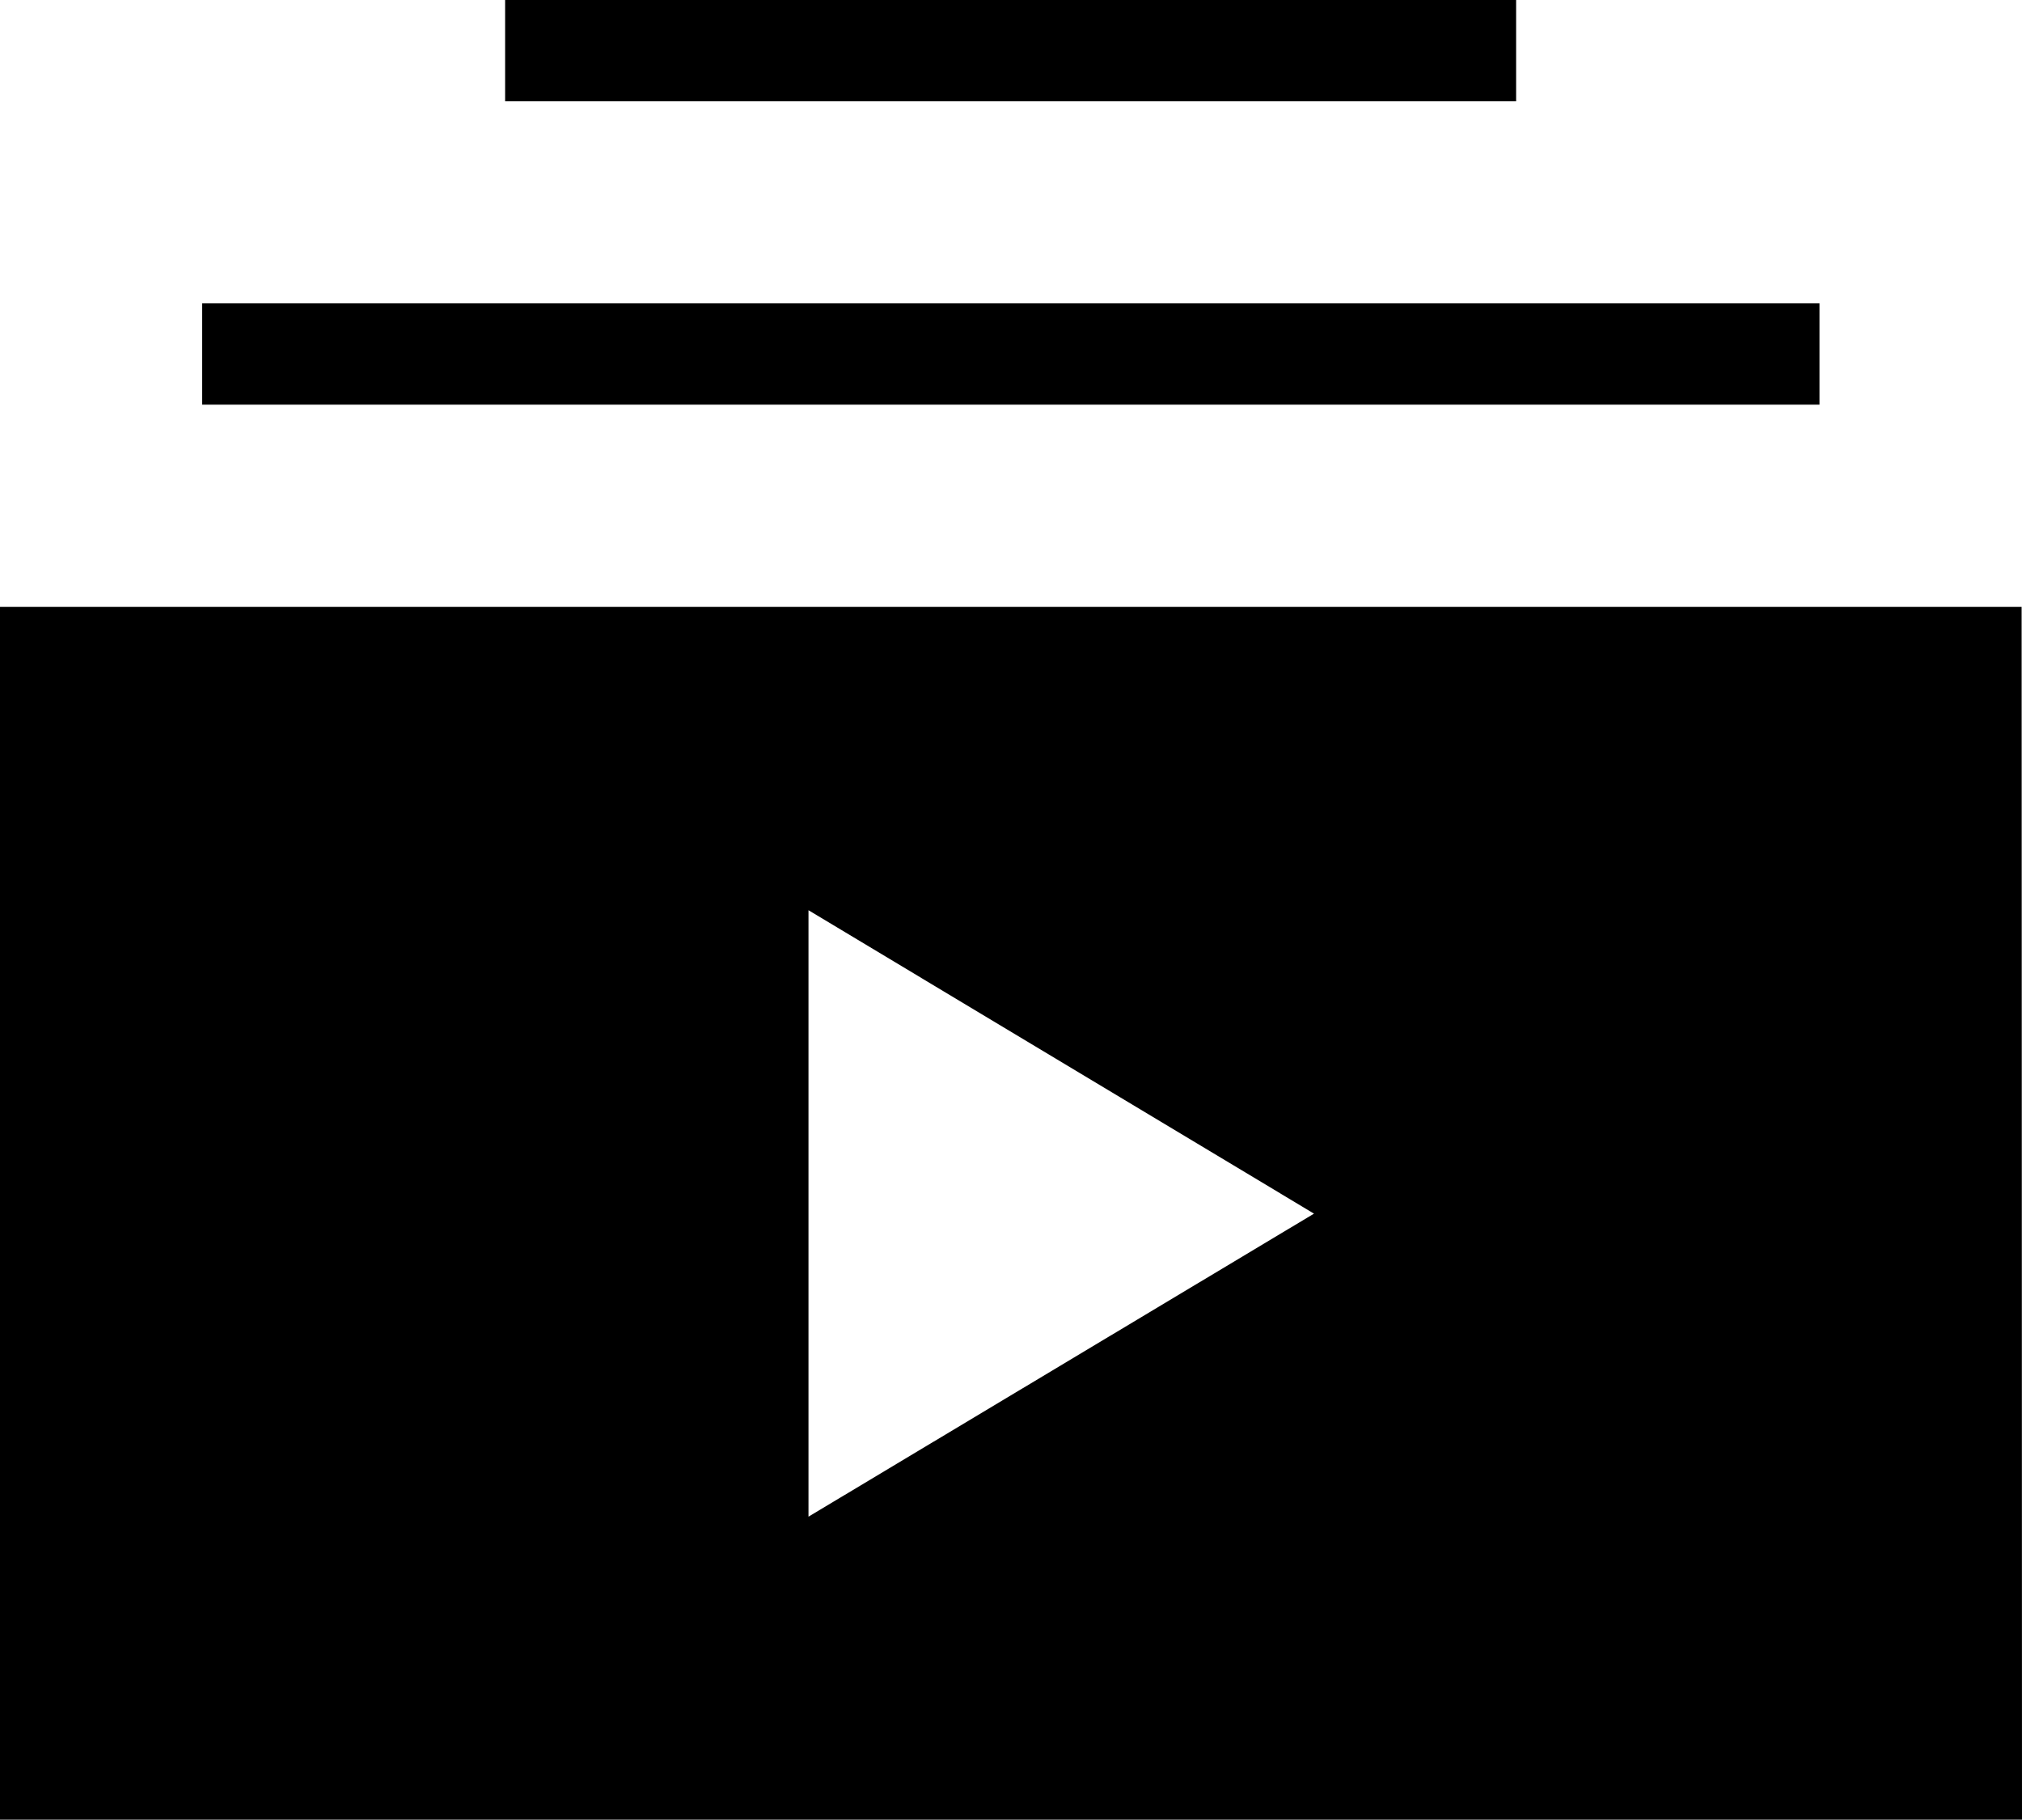 <?xml version="1.0" encoding="UTF-8" standalone="no"?>
<!-- Created with Inkscape (http://www.inkscape.org/) -->

<svg
   width="5.292mm"
   height="4.762mm"
   viewBox="0 0 5.292 4.762"
   version="1.1"
   id="svg5"
   inkscape:version="1.1.1 (3bf5ae0d25, 2021-09-20)"
   sodipodi:docname="SubsFill.svg"
   xmlns:inkscape="http://www.inkscape.org/namespaces/inkscape"
   xmlns:sodipodi="http://sodipodi.sourceforge.net/DTD/sodipodi-0.dtd"
   xmlns="http://www.w3.org/2000/svg"
   xmlns:svg="http://www.w3.org/2000/svg">
  <sodipodi:namedview
     id="namedview7"
     pagecolor="#ffffff"
     bordercolor="#999999"
     borderopacity="1"
     inkscape:pageshadow="0"
     inkscape:pageopacity="0"
     inkscape:pagecheckerboard="0"
     inkscape:document-units="mm"
     showgrid="false"
     fit-margin-top="0"
     fit-margin-left="0"
     fit-margin-right="0"
     fit-margin-bottom="0"
     inkscape:zoom="15.763323"
     inkscape:cx="8.691061"
     inkscape:cy="13.988168"
     inkscape:window-width="1920"
     inkscape:window-height="991"
     inkscape:window-x="-9"
     inkscape:window-y="-9"
     inkscape:window-maximized="1"
     inkscape:current-layer="layer1"
     showguides="false" />
  <defs
     id="defs2">
    <inkscape:path-effect
       effect="fill_between_many"
       method="originald"
       linkedpaths="#path1404,0,1"
       id="path-effect1932"
       is_visible="true"
       lpeversion="0"
       join="true"
       close="true"
       autoreverse="true"
       applied="false" />
  </defs>
  <g
     inkscape:label="Capa 1"
     inkscape:groupmode="layer"
     id="layer1"
     transform="translate(-65.254,-51.683)">
    <path
       d="m 67.37,55.652 v -1.587 l 1.323,0.794 z m 1.852,-3.969 h -2.646 v 0.265 h 2.646 z m 0.794,0.794 h -4.233 v 0.265 H 70.016 Z m 0.529,0.794 H 65.254 v 3.175 h 5.292 z"
       fill="#000000"
       id="path5372"
       style="stroke-width:0.265"
       sodipodi:nodetypes="ccccccccccccccccccc" />
  </g>
</svg>
